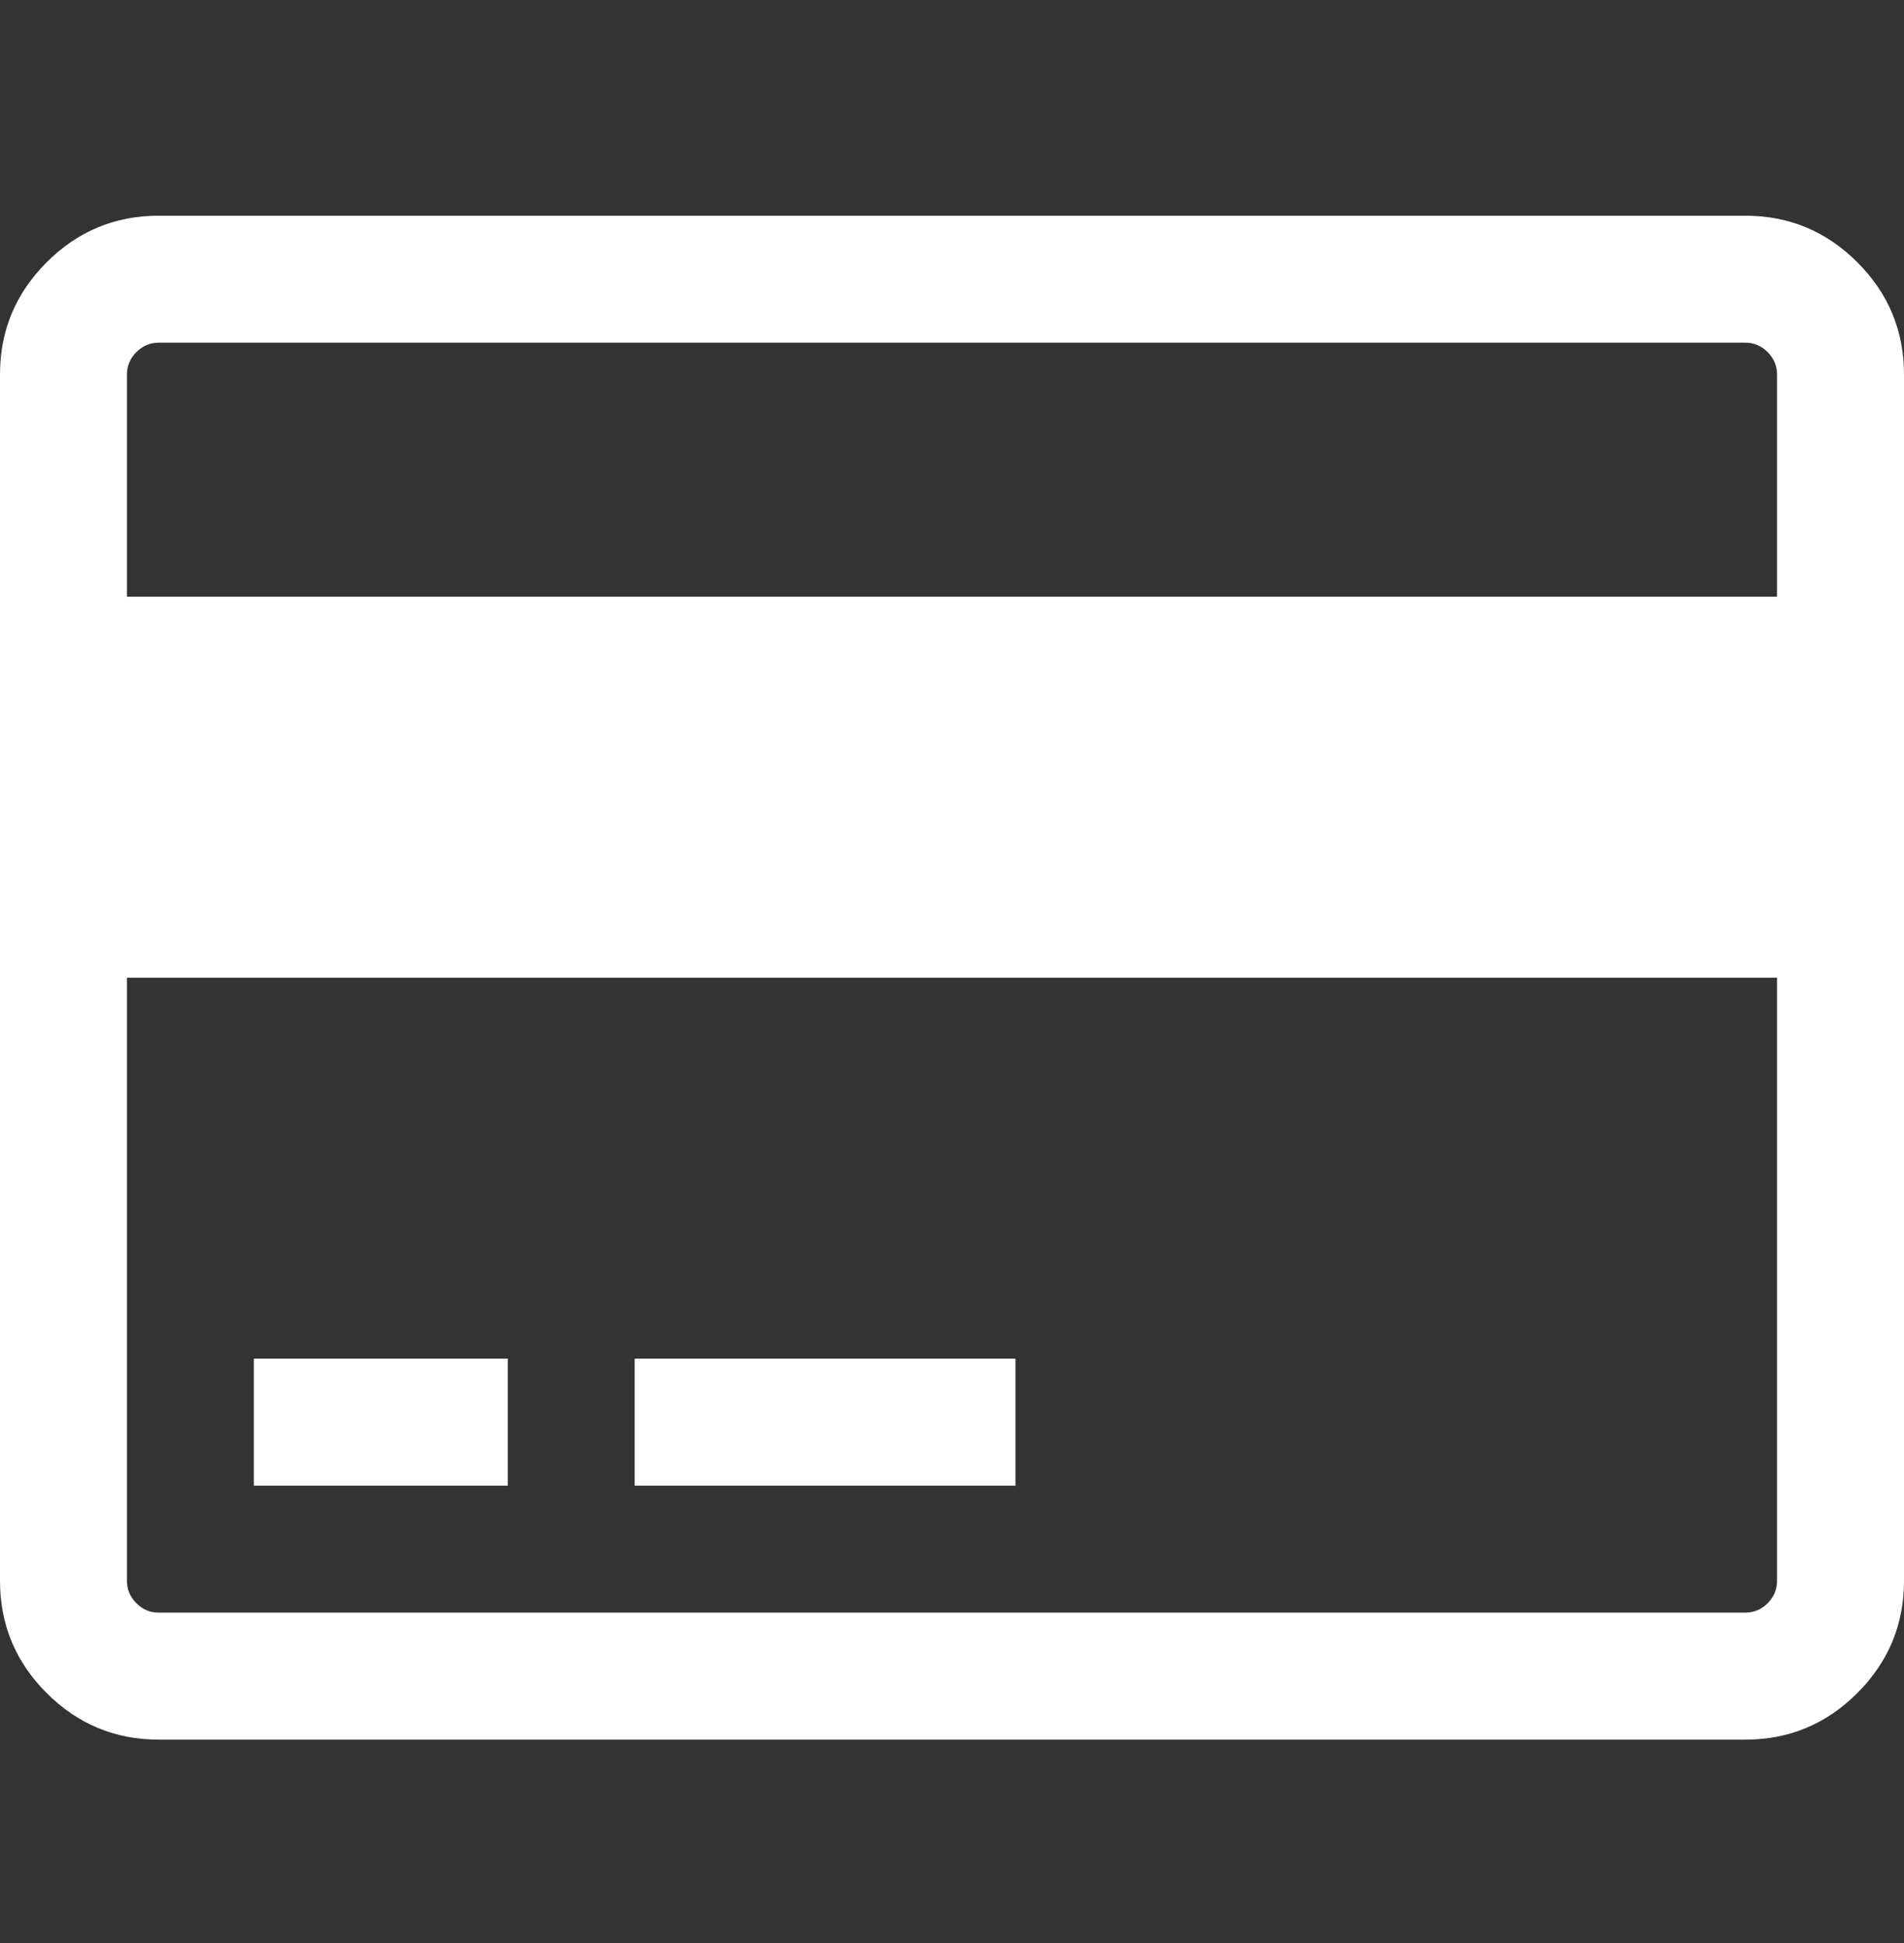 <svg width="50" height="51" viewBox="0 0 50 51" fill="none" xmlns="http://www.w3.org/2000/svg">
<rect x="0" y="0" width="50" height="51" fill="#333333" stroke="none"/>
<path d="M48.776 6.886C47.96 6.07 46.979 5.662 45.834 5.662H4.167C3.021 5.662 2.04 6.07 1.224 6.886C0.408 7.702 0 8.683 0 9.829V41.495C0 42.641 0.408 43.622 1.224 44.438C2.04 45.254 3.021 45.662 4.167 45.662H45.834C46.979 45.662 47.96 45.254 48.776 44.438C49.592 43.622 50 42.641 50 41.495V9.829C50 8.683 49.592 7.702 48.776 6.886ZM46.666 41.495C46.666 41.721 46.584 41.916 46.419 42.082C46.254 42.246 46.059 42.328 45.834 42.328H4.167C3.941 42.328 3.746 42.246 3.581 42.081C3.416 41.916 3.333 41.721 3.333 41.495V25.662H46.666V41.495H46.666ZM46.666 15.662H3.333V9.828C3.333 9.603 3.416 9.408 3.581 9.242C3.746 9.078 3.941 8.995 4.167 8.995H45.833C46.059 8.995 46.254 9.078 46.419 9.242C46.584 9.408 46.666 9.603 46.666 9.828V15.662H46.666Z" fill="white"/>
<path d="M13.334 35.662H6.667V38.995H13.334V35.662Z" fill="white"/>
<path d="M26.667 35.662H16.667V38.995H26.667V35.662Z" fill="white"/>
</svg>
